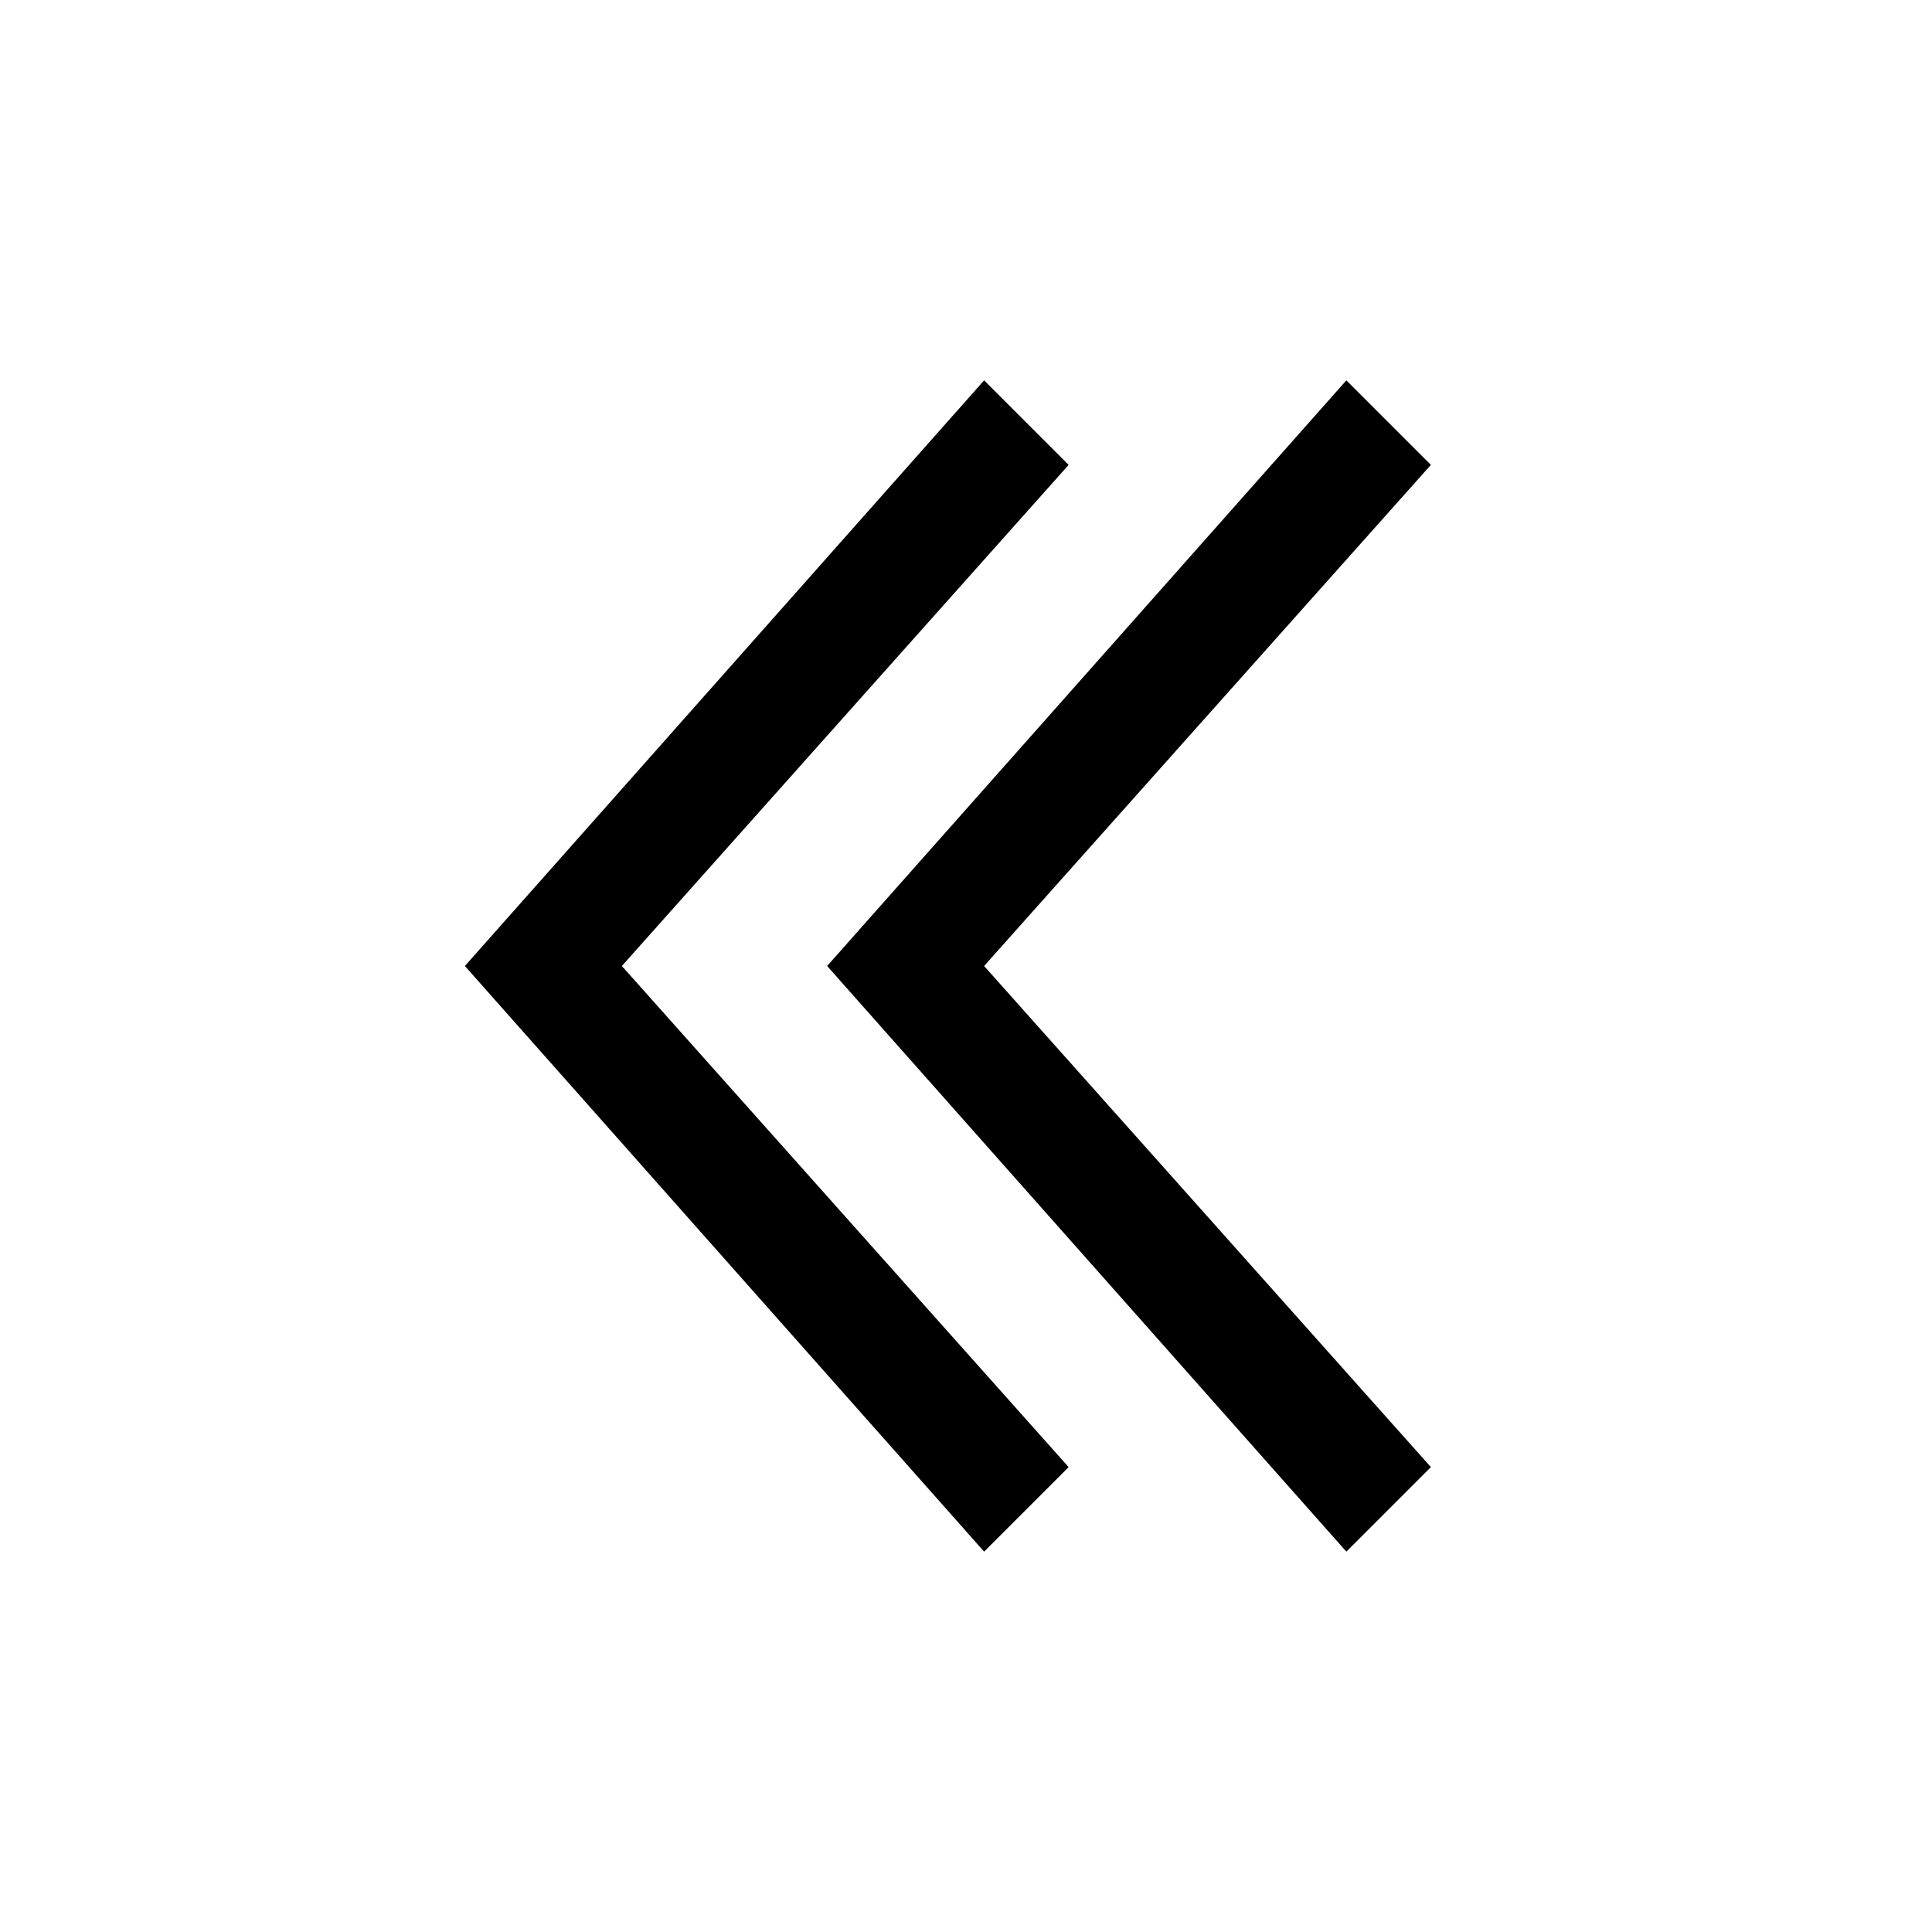 <?xml version="1.0" encoding="utf-8"?>
<!-- Generator: Adobe Illustrator 18.0.0, SVG Export Plug-In . SVG Version: 6.00 Build 0)  -->
<!DOCTYPE svg PUBLIC "-//W3C//DTD SVG 1.1//EN" "http://www.w3.org/Graphics/SVG/1.1/DTD/svg11.dtd">
<svg version="1.1" id="Ebene_1" xmlns="http://www.w3.org/2000/svg" xmlns:xlink="http://www.w3.org/1999/xlink" x="0px" y="0px"
	 viewBox="0 0 32 32" enable-background="new 0 0 32 32" xml:space="preserve">
<g>
	<polygon points="17.7,7.7 16.3,6.3 7.7,16 16.3,25.7 17.7,24.3 10.3,16 	"/>
	<polygon points="23.7,7.7 22.3,6.3 13.7,16 22.3,25.7 23.7,24.3 16.3,16 	"/>
</g>
</svg>
